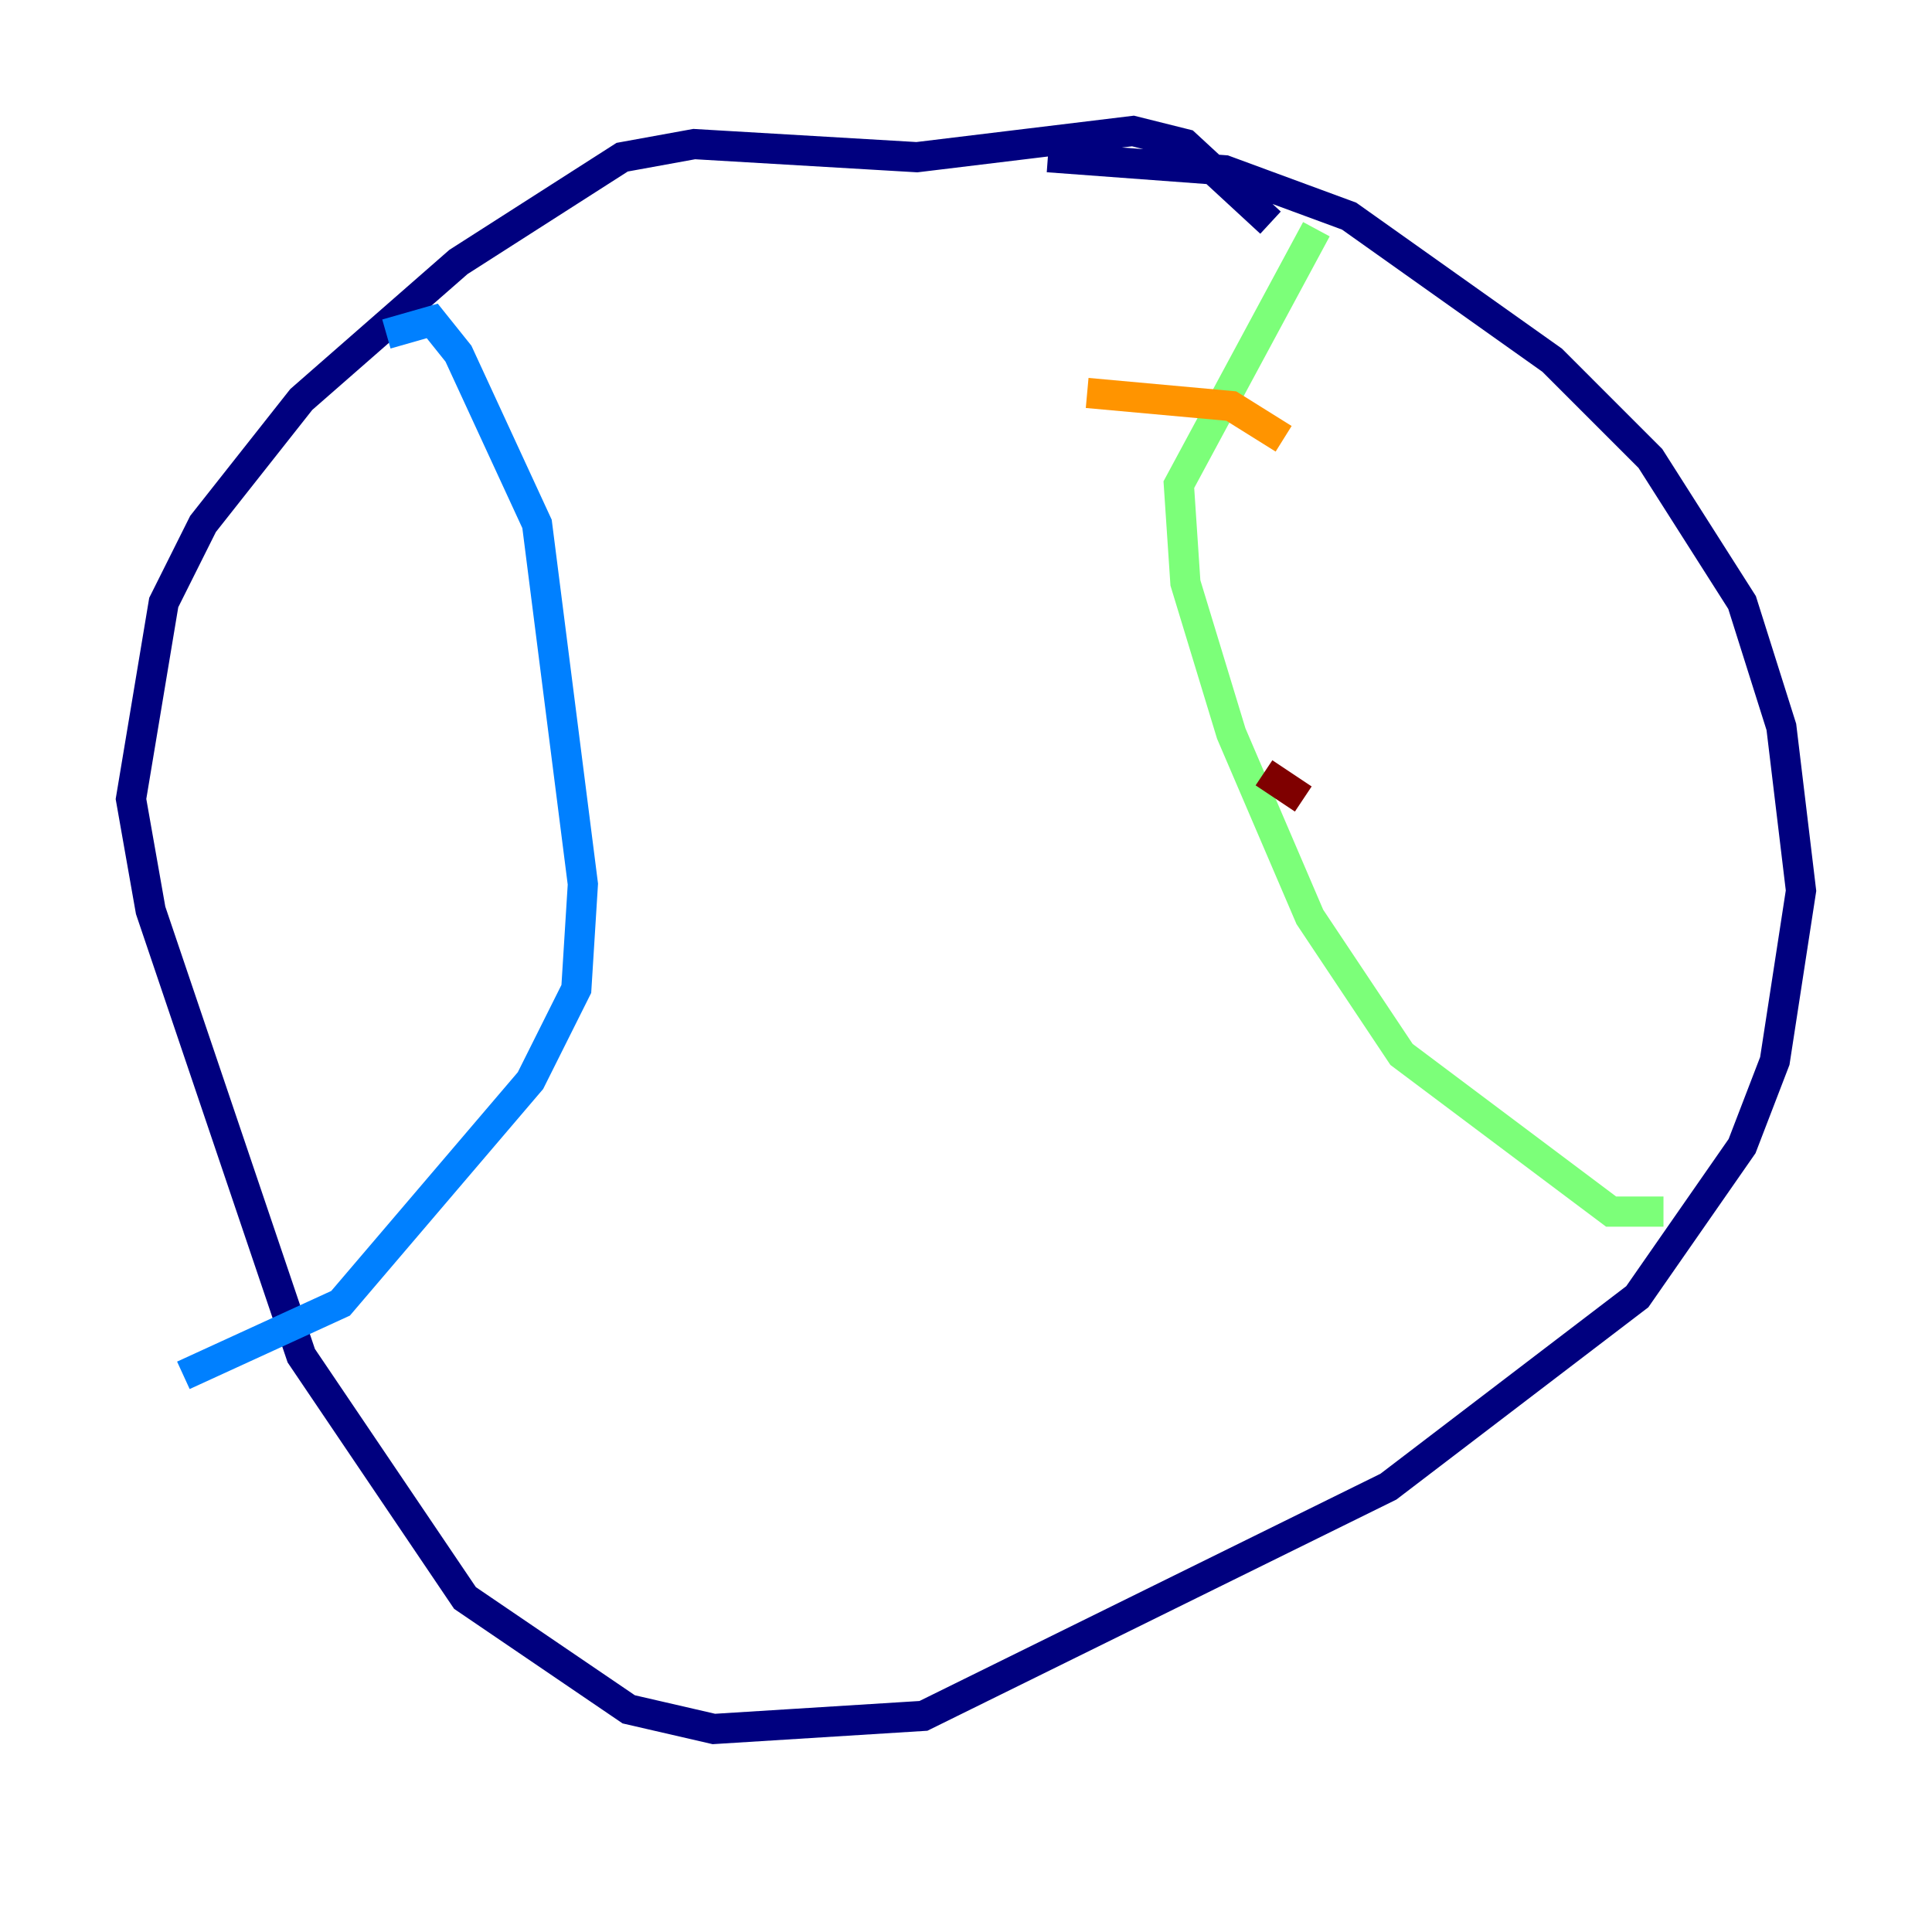 <?xml version="1.0" encoding="utf-8" ?>
<svg baseProfile="tiny" height="128" version="1.2" viewBox="0,0,128,128" width="128" xmlns="http://www.w3.org/2000/svg" xmlns:ev="http://www.w3.org/2001/xml-events" xmlns:xlink="http://www.w3.org/1999/xlink"><defs /><polyline fill="none" points="84.176,14.752 78.536,9.546 75.064,8.678 60.746,10.414 45.993,9.546 41.22,10.414 30.373,17.356 19.959,26.468 13.451,34.712 10.848,39.919 8.678,52.936 9.98,60.312 19.959,89.817 30.807,105.871 41.654,113.248 47.295,114.549 61.18,113.681 91.986,98.495 108.475,85.912 115.417,75.932 117.586,70.291 119.322,59.01 118.02,48.163 115.417,39.919 109.342,30.373 102.834,23.864 89.383,14.319 81.139,11.281 69.424,10.414" stroke="#00007f" stroke-width="2" /><polyline fill="none" points="25.6,22.129 28.637,21.261 30.373,23.43 35.58,34.712 38.617,58.576 38.183,65.519 35.146,71.593 22.563,86.346 12.149,91.119" stroke="#0080ff" stroke-width="2" /><polyline fill="none" points="87.214,15.186 78.102,32.108 78.536,38.617 81.573,48.597 86.78,60.746 92.854,69.858 106.739,80.271 110.21,80.271" stroke="#7cff79" stroke-width="2" /><polyline fill="none" points="72.027,26.034 81.573,26.902 85.044,29.071" stroke="#ff9400" stroke-width="2" /><polyline fill="none" points="83.742,51.2 86.346,52.936" stroke="#7f0000" stroke-width="2" /></svg>